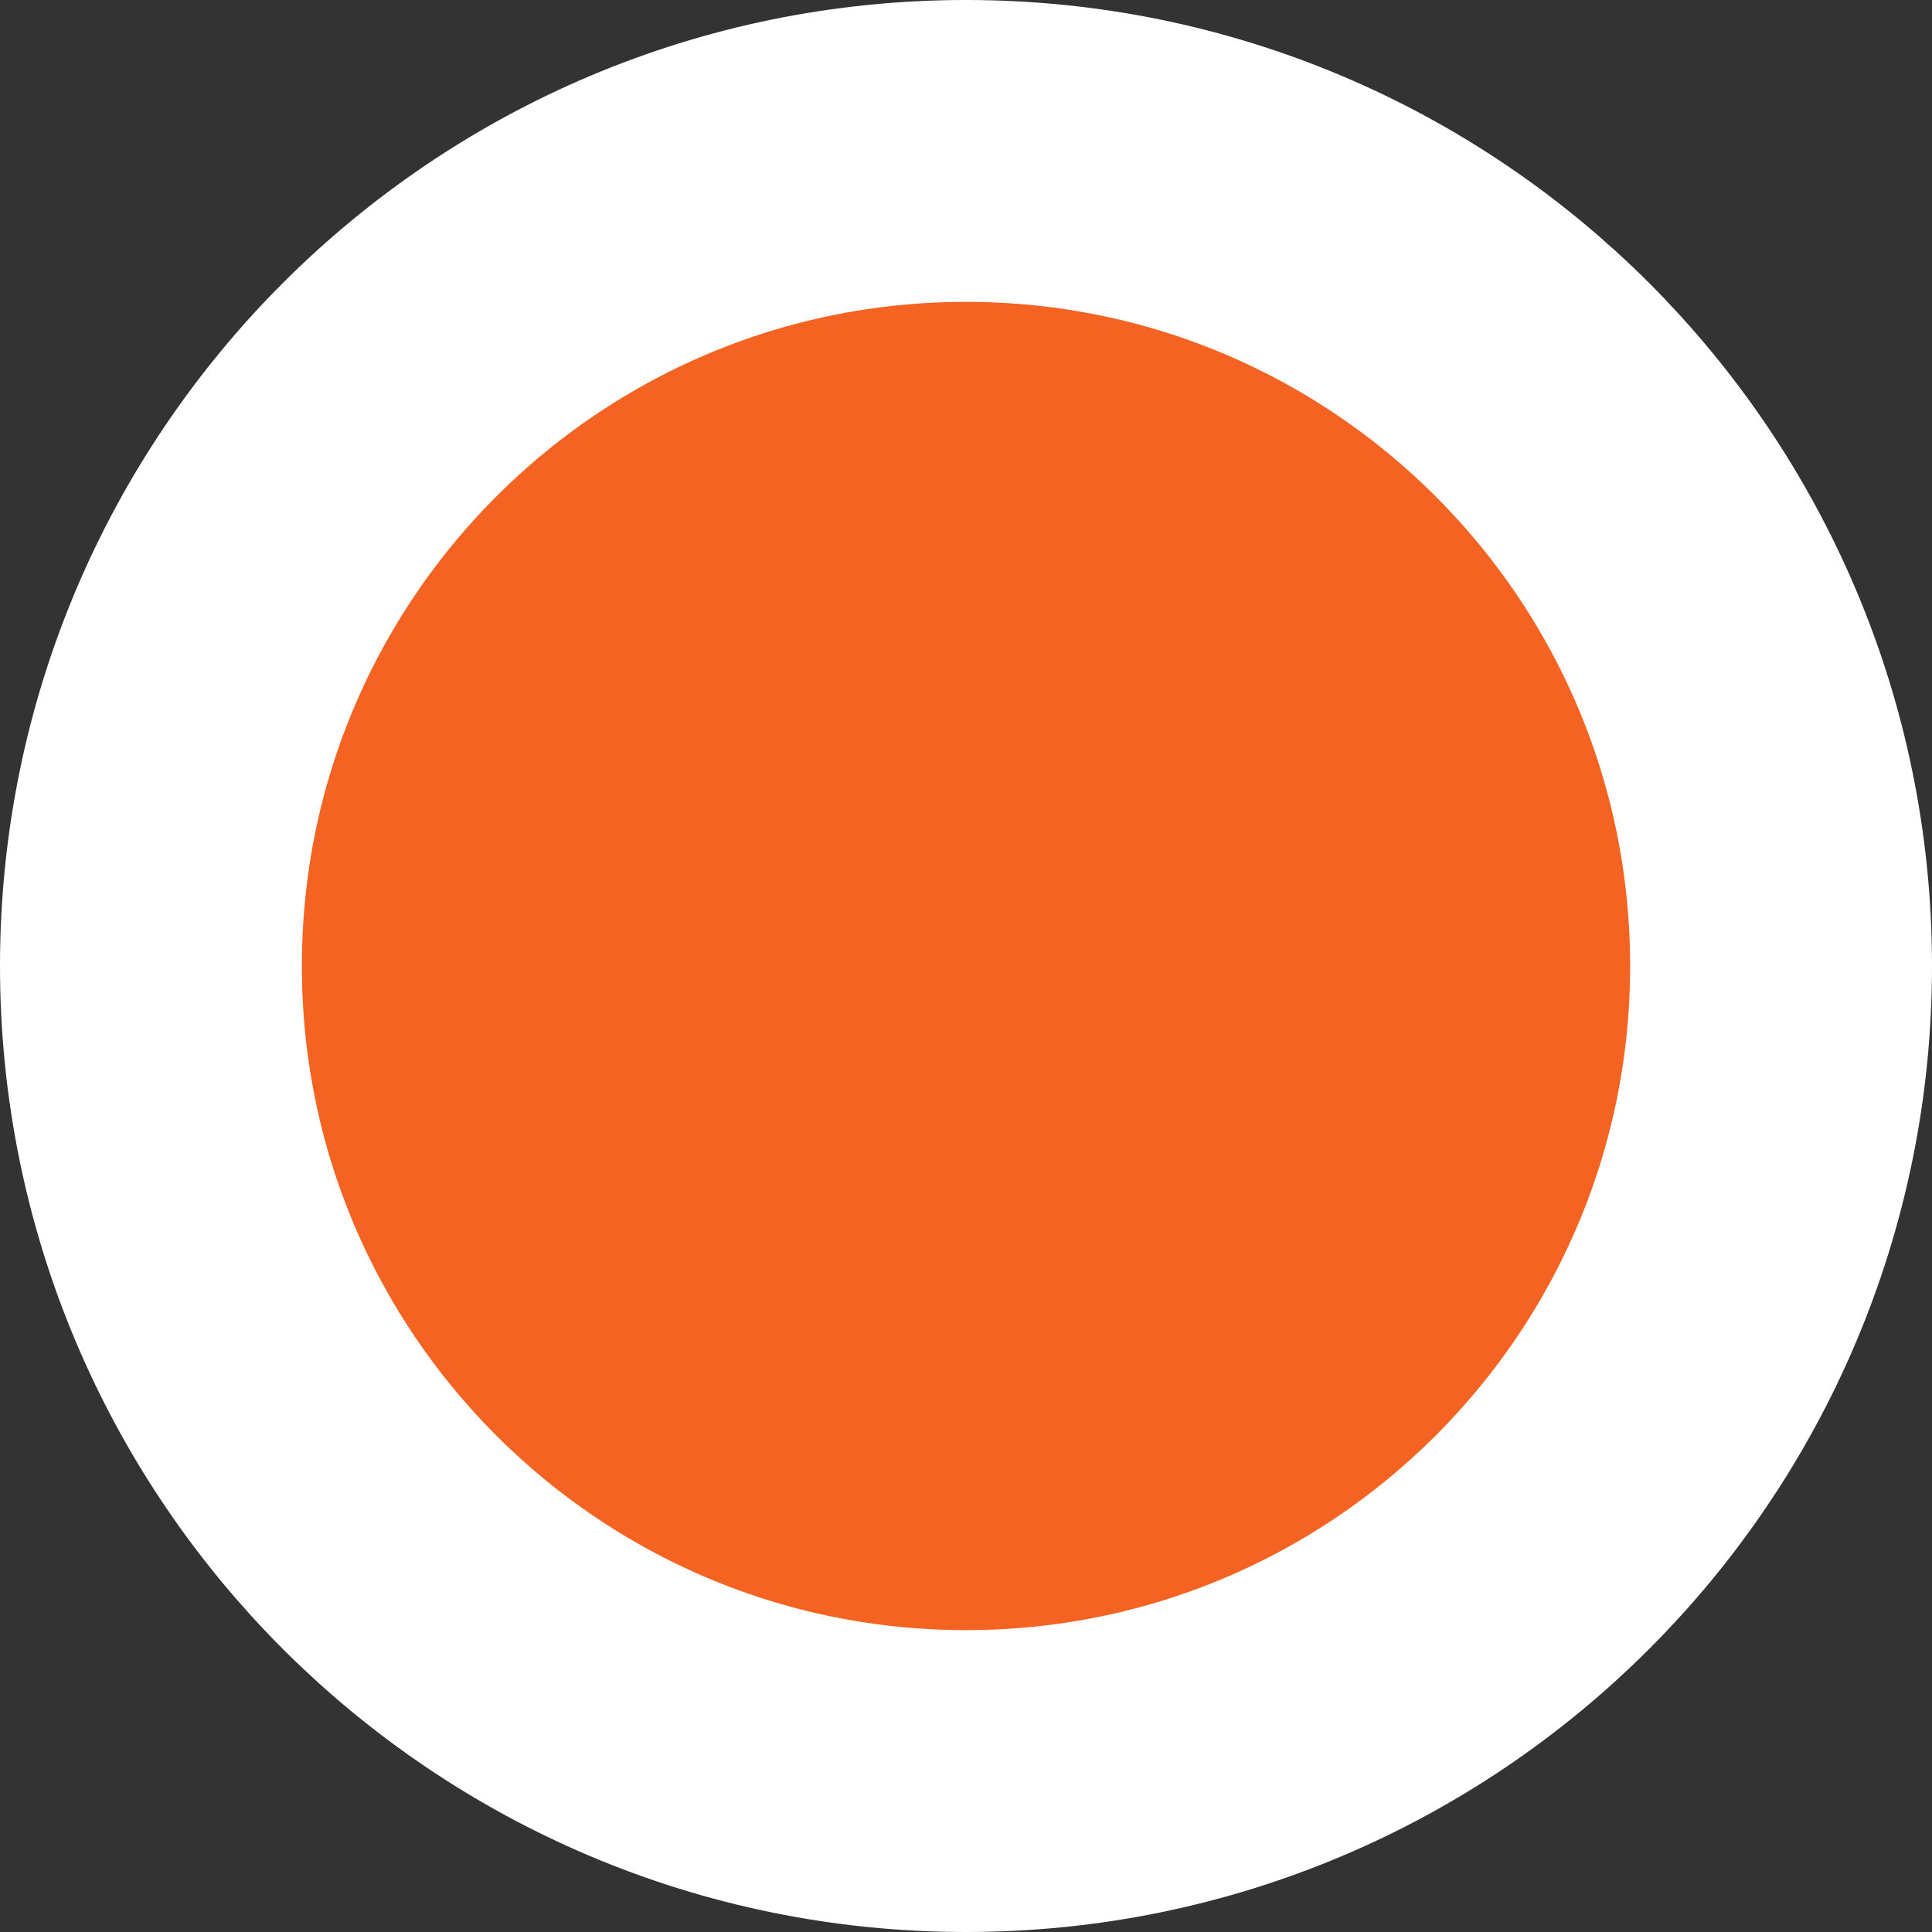 <svg width="16" height="16" viewBox="0 0 16 16" fill="none" xmlns="http://www.w3.org/2000/svg">
<rect x="0" y="0" width="16" height="16" fill="#333333" stroke="none"/>
<path d="M8 1.25C11.728 1.25 14.75 4.272 14.75 8C14.75 11.728 11.728 14.75 8 14.75C4.272 14.75 1.25 11.728 1.25 8C1.25 4.272 4.272 1.25 8 1.25Z" fill="#F56323" stroke="white" stroke-width="2.5"/>
</svg>
